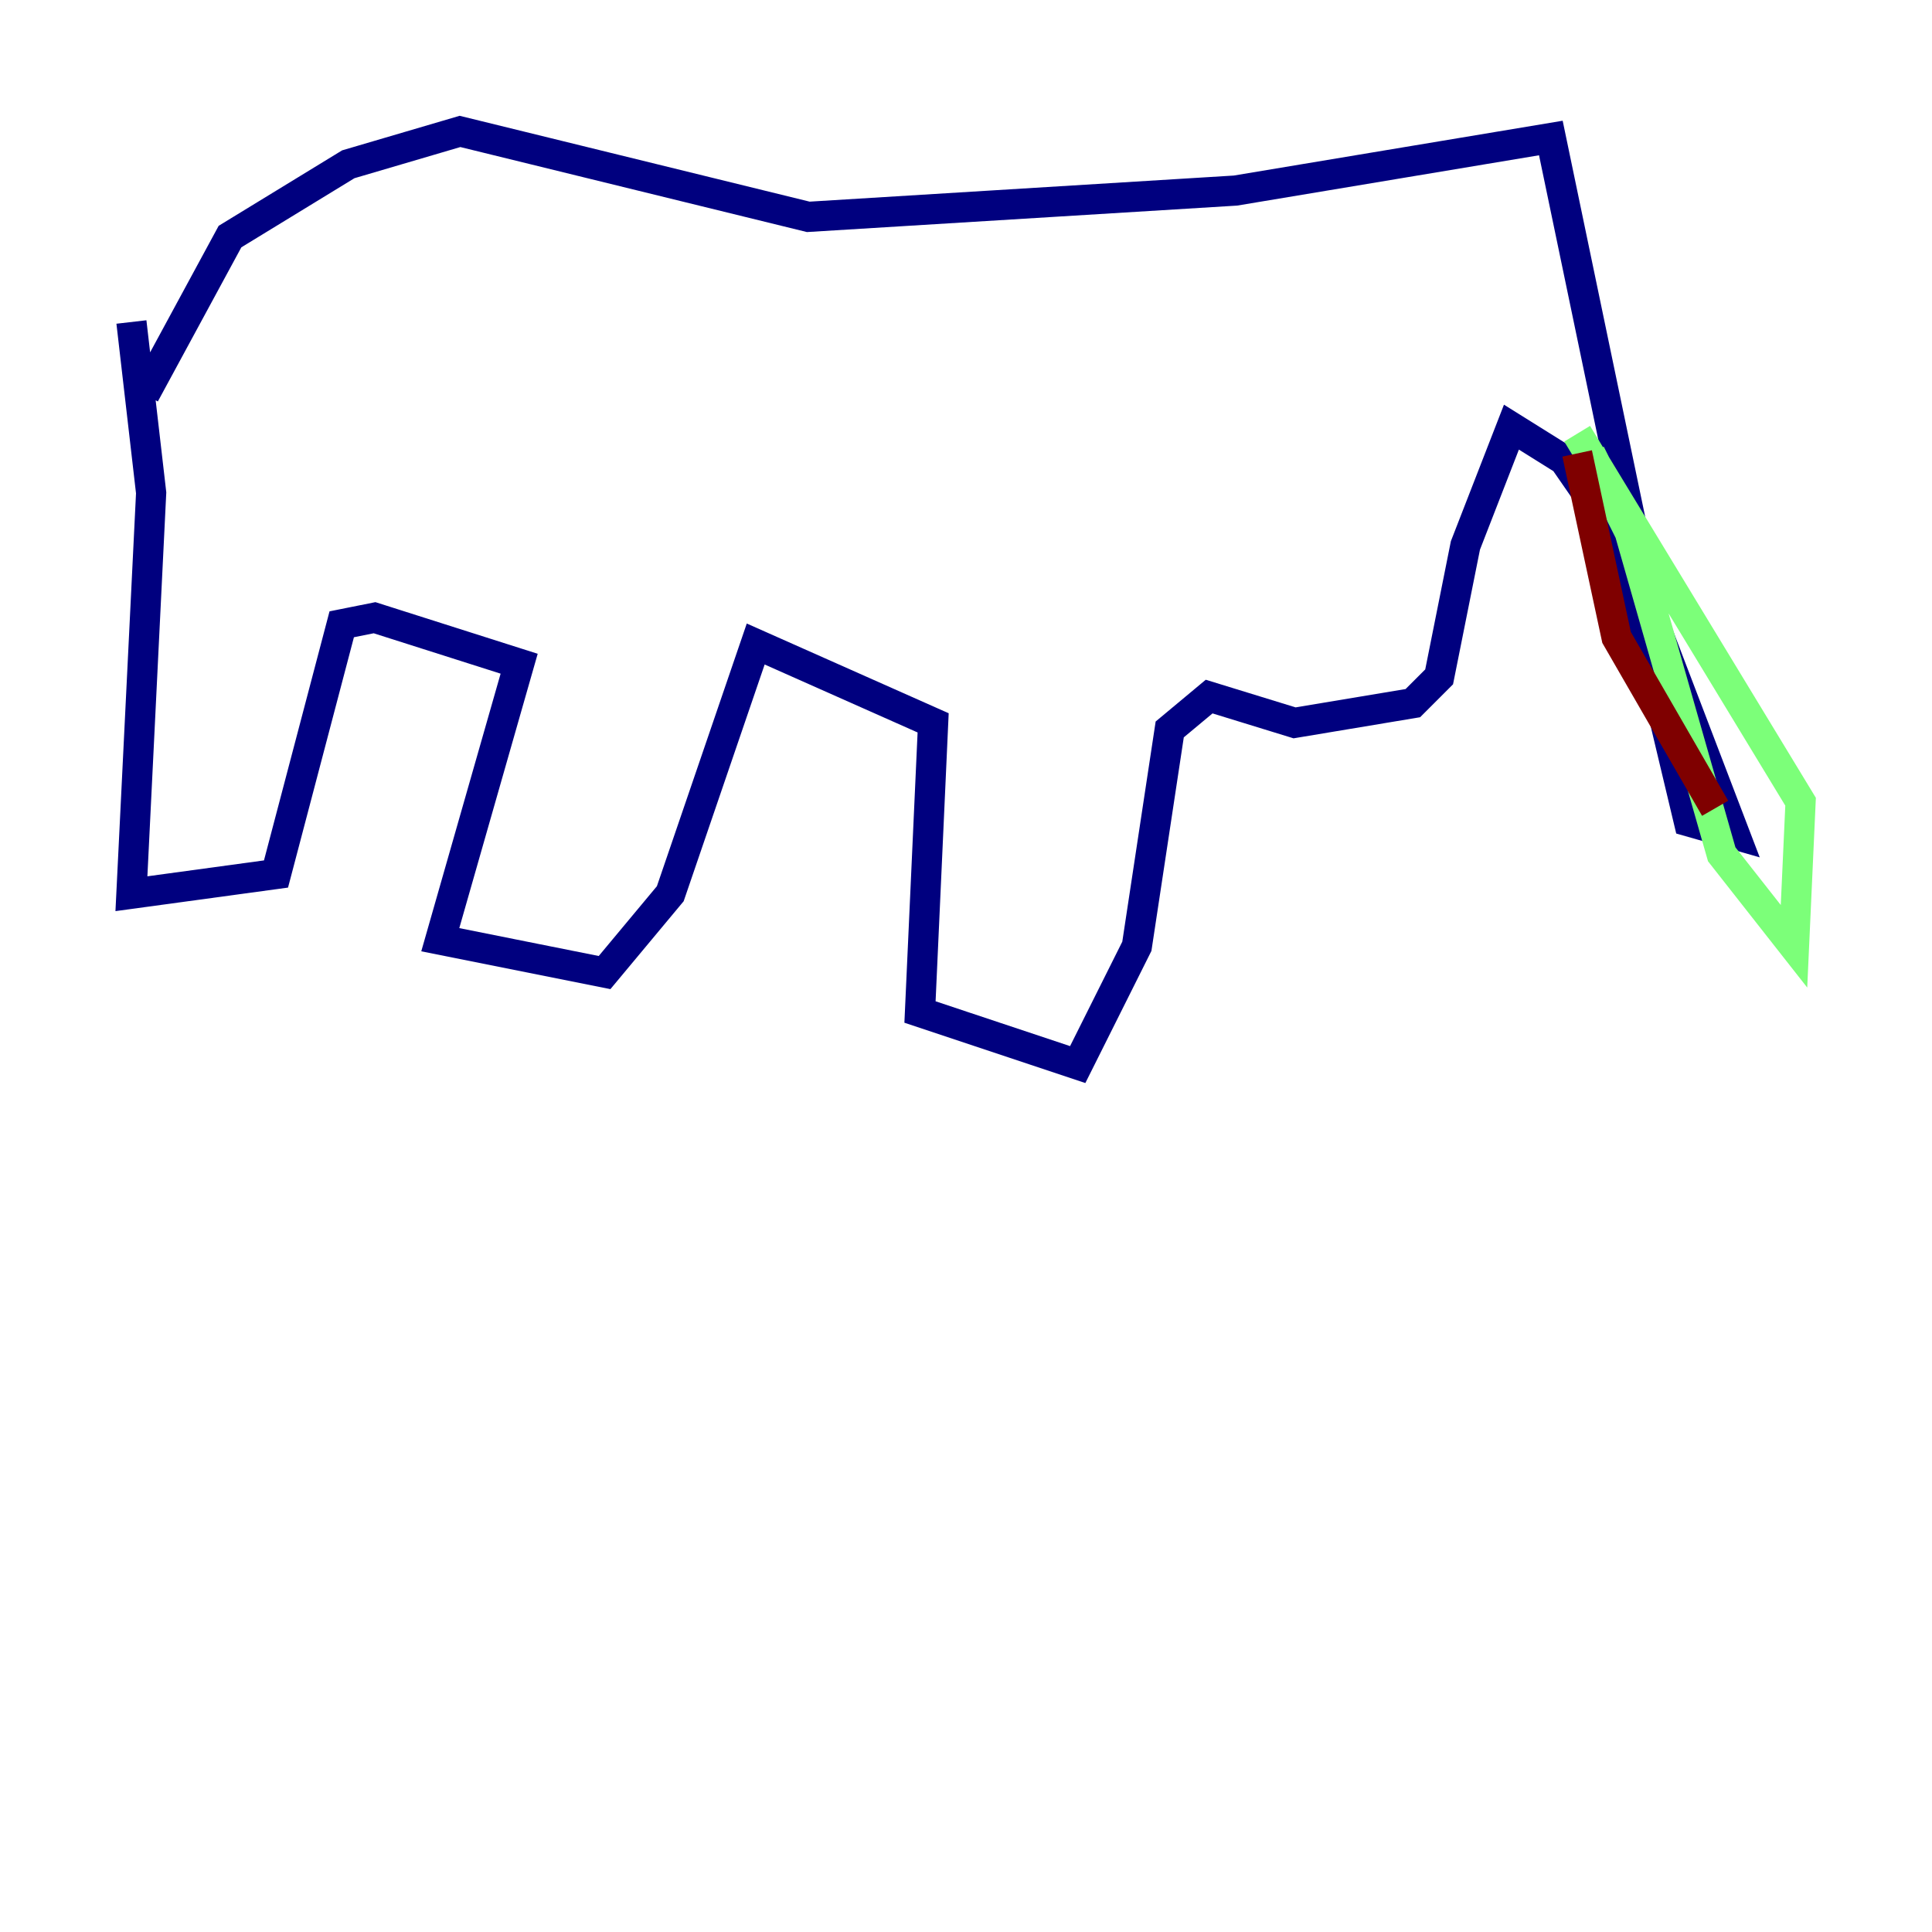 <?xml version="1.0" encoding="utf-8" ?>
<svg baseProfile="tiny" height="128" version="1.2" viewBox="0,0,128,128" width="128" xmlns="http://www.w3.org/2000/svg" xmlns:ev="http://www.w3.org/2001/xml-events" xmlns:xlink="http://www.w3.org/1999/xlink"><defs /><polyline fill="none" points="9.578,26.122 15.238,15.674 23.075,10.884 30.476,8.707 53.551,14.367 81.85,12.626 102.748,9.143 109.279,40.49 114.939,55.292 111.891,54.422 107.537,36.136 103.619,30.476 100.136,28.299 97.088,36.136 95.347,44.843 93.605,46.585 85.769,47.891 80.109,46.15 77.497,48.327 75.32,62.694 71.401,70.531 60.952,67.048 61.823,47.891 50.068,42.667 44.408,59.211 40.054,64.435 29.17,62.258 34.395,43.973 24.816,40.925 22.64,41.361 18.286,57.905 8.707,59.211 10.014,32.653 8.707,21.333" stroke="#00007f" stroke-width="2" /><polyline fill="none" points="104.49,28.735 119.293,53.116 118.857,62.694 114.068,56.599 107.973,35.265 105.361,30.041" stroke="#7cff79" stroke-width="2" /><polyline fill="none" points="104.49,30.041 107.102,42.231 113.633,53.551" stroke="#7f0000" stroke-width="2" /></svg>